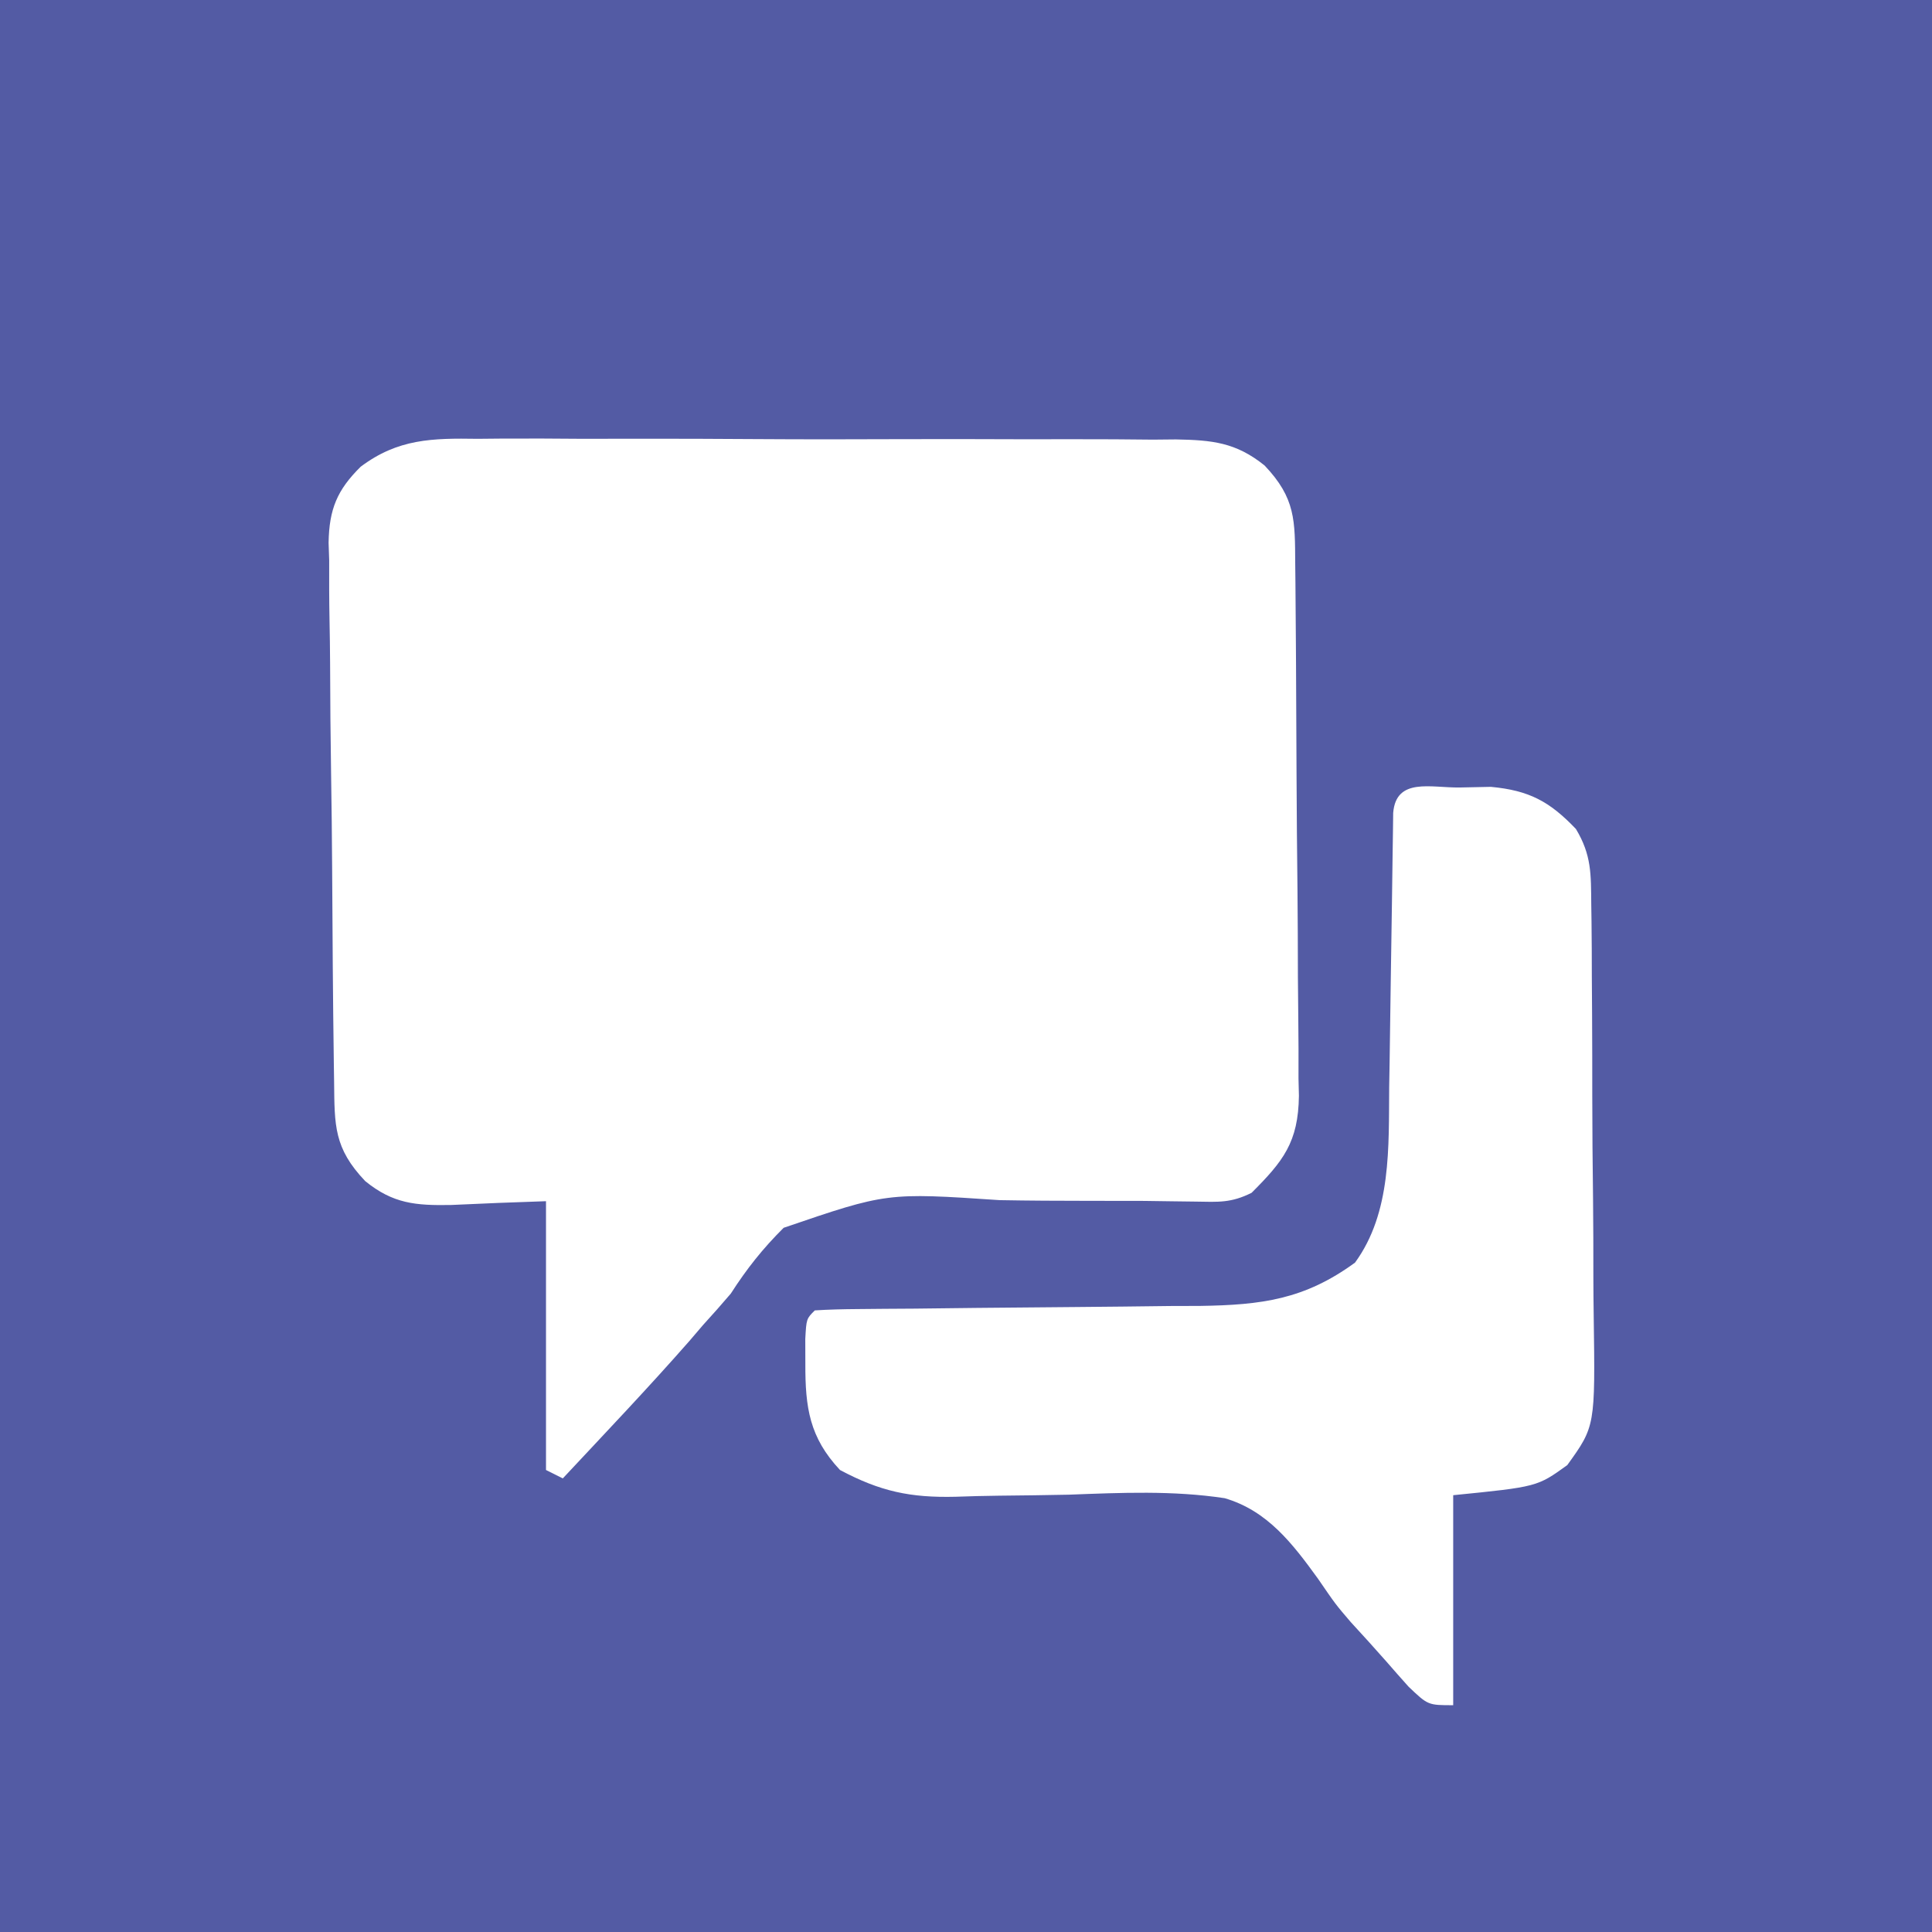 <?xml version="1.0" encoding="UTF-8"?>
<svg version="1.1" xmlns="http://www.w3.org/2000/svg" width="230" height="230">
<rect width="100%" height="100%" fill="#333333" stroke="none"/>
<path d="M0 0 C75.9 0 151.8 0 230 0 C230 75.9 230 151.8 230 230 C154.1 230 78.2 230 0 230 C0 154.1 0 78.2 0 0 Z " fill="#535BA4" transform="translate(0,0)"/>
<path d="M0 0 C0.967 -0.009 1.933 -0.018 2.93 -0.027 C6.11 -0.048 9.288 -0.026 12.469 -0.001 C14.686 -0.003 16.904 -0.006 19.121 -0.011 C23.763 -0.016 28.403 0.001 33.044 0.033 C38.988 0.073 44.931 0.064 50.876 0.039 C55.452 0.025 60.029 0.035 64.606 0.052 C66.798 0.058 68.989 0.057 71.181 0.048 C74.245 0.04 77.307 0.065 80.371 0.098 C81.725 0.085 81.725 0.085 83.106 0.072 C87.412 0.151 90.25 0.419 93.668 3.177 C97.37 7.076 97.282 9.723 97.314 14.869 C97.326 15.967 97.326 15.967 97.339 17.087 C97.363 19.515 97.38 21.942 97.394 24.37 C97.4 25.199 97.405 26.028 97.41 26.882 C97.437 31.272 97.457 35.662 97.471 40.052 C97.488 44.583 97.532 49.113 97.583 53.644 C97.617 57.13 97.629 60.617 97.634 64.103 C97.641 65.773 97.656 67.443 97.68 69.112 C97.712 71.454 97.712 73.793 97.704 76.135 C97.721 76.82 97.737 77.506 97.754 78.213 C97.683 83.745 95.881 86.004 92.121 89.76 C89.682 90.98 88.186 90.854 85.463 90.807 C84.494 90.795 83.525 90.782 82.527 90.77 C81.475 90.755 80.423 90.74 79.34 90.725 C77.113 90.719 74.886 90.716 72.66 90.716 C69.148 90.714 65.639 90.698 62.128 90.634 C48.693 89.731 48.693 89.731 36.413 93.926 C33.913 96.414 32.02 98.801 30.121 101.76 C29.036 103.027 27.936 104.281 26.808 105.51 C26.275 106.134 25.741 106.758 25.191 107.401 C20.302 112.973 15.181 118.343 10.121 123.76 C9.461 123.43 8.801 123.1 8.121 122.76 C8.121 112.2 8.121 101.64 8.121 90.76 C2.466 90.957 2.466 90.957 -3.186 91.211 C-7.379 91.284 -10.081 91.069 -13.403 88.366 C-17.136 84.438 -17.049 81.749 -17.104 76.56 C-17.115 75.819 -17.127 75.077 -17.138 74.313 C-17.249 66.556 -17.296 58.799 -17.339 51.041 C-17.361 47.361 -17.403 43.681 -17.462 40.001 C-17.533 35.557 -17.57 31.114 -17.582 26.67 C-17.593 24.978 -17.615 23.286 -17.65 21.594 C-17.696 19.221 -17.698 16.852 -17.69 14.478 C-17.713 13.783 -17.737 13.088 -17.761 12.371 C-17.693 8.352 -16.728 6.079 -13.946 3.326 C-9.498 -0.017 -5.41 -0.082 0 0 Z " fill="#ffffff" transform="translate(56.879,52.24)"/>
<path d="M0 0 C1.849 -0.039 1.849 -0.039 3.734 -0.078 C8.286 0.347 10.732 1.658 13.862 4.941 C15.729 8.048 15.651 10.312 15.686 13.927 C15.696 14.589 15.706 15.252 15.716 15.934 C15.745 18.119 15.751 20.303 15.754 22.488 C15.764 24.013 15.774 25.537 15.784 27.062 C15.802 30.257 15.808 33.452 15.806 36.647 C15.806 40.73 15.847 44.811 15.898 48.893 C15.932 52.042 15.938 55.191 15.936 58.341 C15.94 59.845 15.953 61.35 15.976 62.854 C16.161 76.04 16.161 76.04 12.832 80.665 C9.25 83.25 9.25 83.25 -0.75 84.25 C-0.75 92.5 -0.75 100.75 -0.75 109.25 C-3.75 109.25 -3.75 109.25 -6.062 107.047 C-6.967 106.039 -7.862 105.023 -8.75 104 C-10.134 102.443 -11.522 100.888 -12.94 99.361 C-14.75 97.25 -14.75 97.25 -16.849 94.188 C-19.866 90.027 -22.851 86.097 -27.955 84.606 C-34.112 83.673 -40.298 83.953 -46.5 84.188 C-49.279 84.244 -52.057 84.283 -54.836 84.308 C-56.554 84.329 -58.271 84.37 -59.988 84.435 C-65.384 84.565 -68.964 83.801 -73.75 81.25 C-77.388 77.37 -77.889 73.813 -77.875 68.625 C-77.878 67.643 -77.88 66.66 -77.883 65.648 C-77.75 63.25 -77.75 63.25 -76.75 62.25 C-75.069 62.143 -73.383 62.104 -71.699 62.092 C-70.62 62.082 -69.542 62.072 -68.431 62.061 C-67.255 62.054 -66.079 62.047 -64.867 62.039 C-62.396 62.011 -59.924 61.982 -57.453 61.953 C-53.543 61.912 -49.632 61.875 -45.722 61.849 C-41.957 61.821 -38.194 61.775 -34.43 61.727 C-32.684 61.722 -32.684 61.722 -30.903 61.717 C-23.576 61.606 -18.468 60.963 -12.438 56.562 C-8.078 50.589 -8.435 42.752 -8.371 35.66 C-8.354 34.675 -8.337 33.69 -8.32 32.675 C-8.267 29.554 -8.226 26.433 -8.188 23.312 C-8.144 20.167 -8.097 17.021 -8.045 13.875 C-8.013 11.923 -7.986 9.971 -7.964 8.019 C-7.951 7.144 -7.937 6.269 -7.924 5.367 C-7.909 4.208 -7.909 4.208 -7.895 3.025 C-7.548 -1.225 -3.406 0.042 0 0 Z " fill="#ffffff" transform="translate(173.75,93.75)"/>
</svg>
